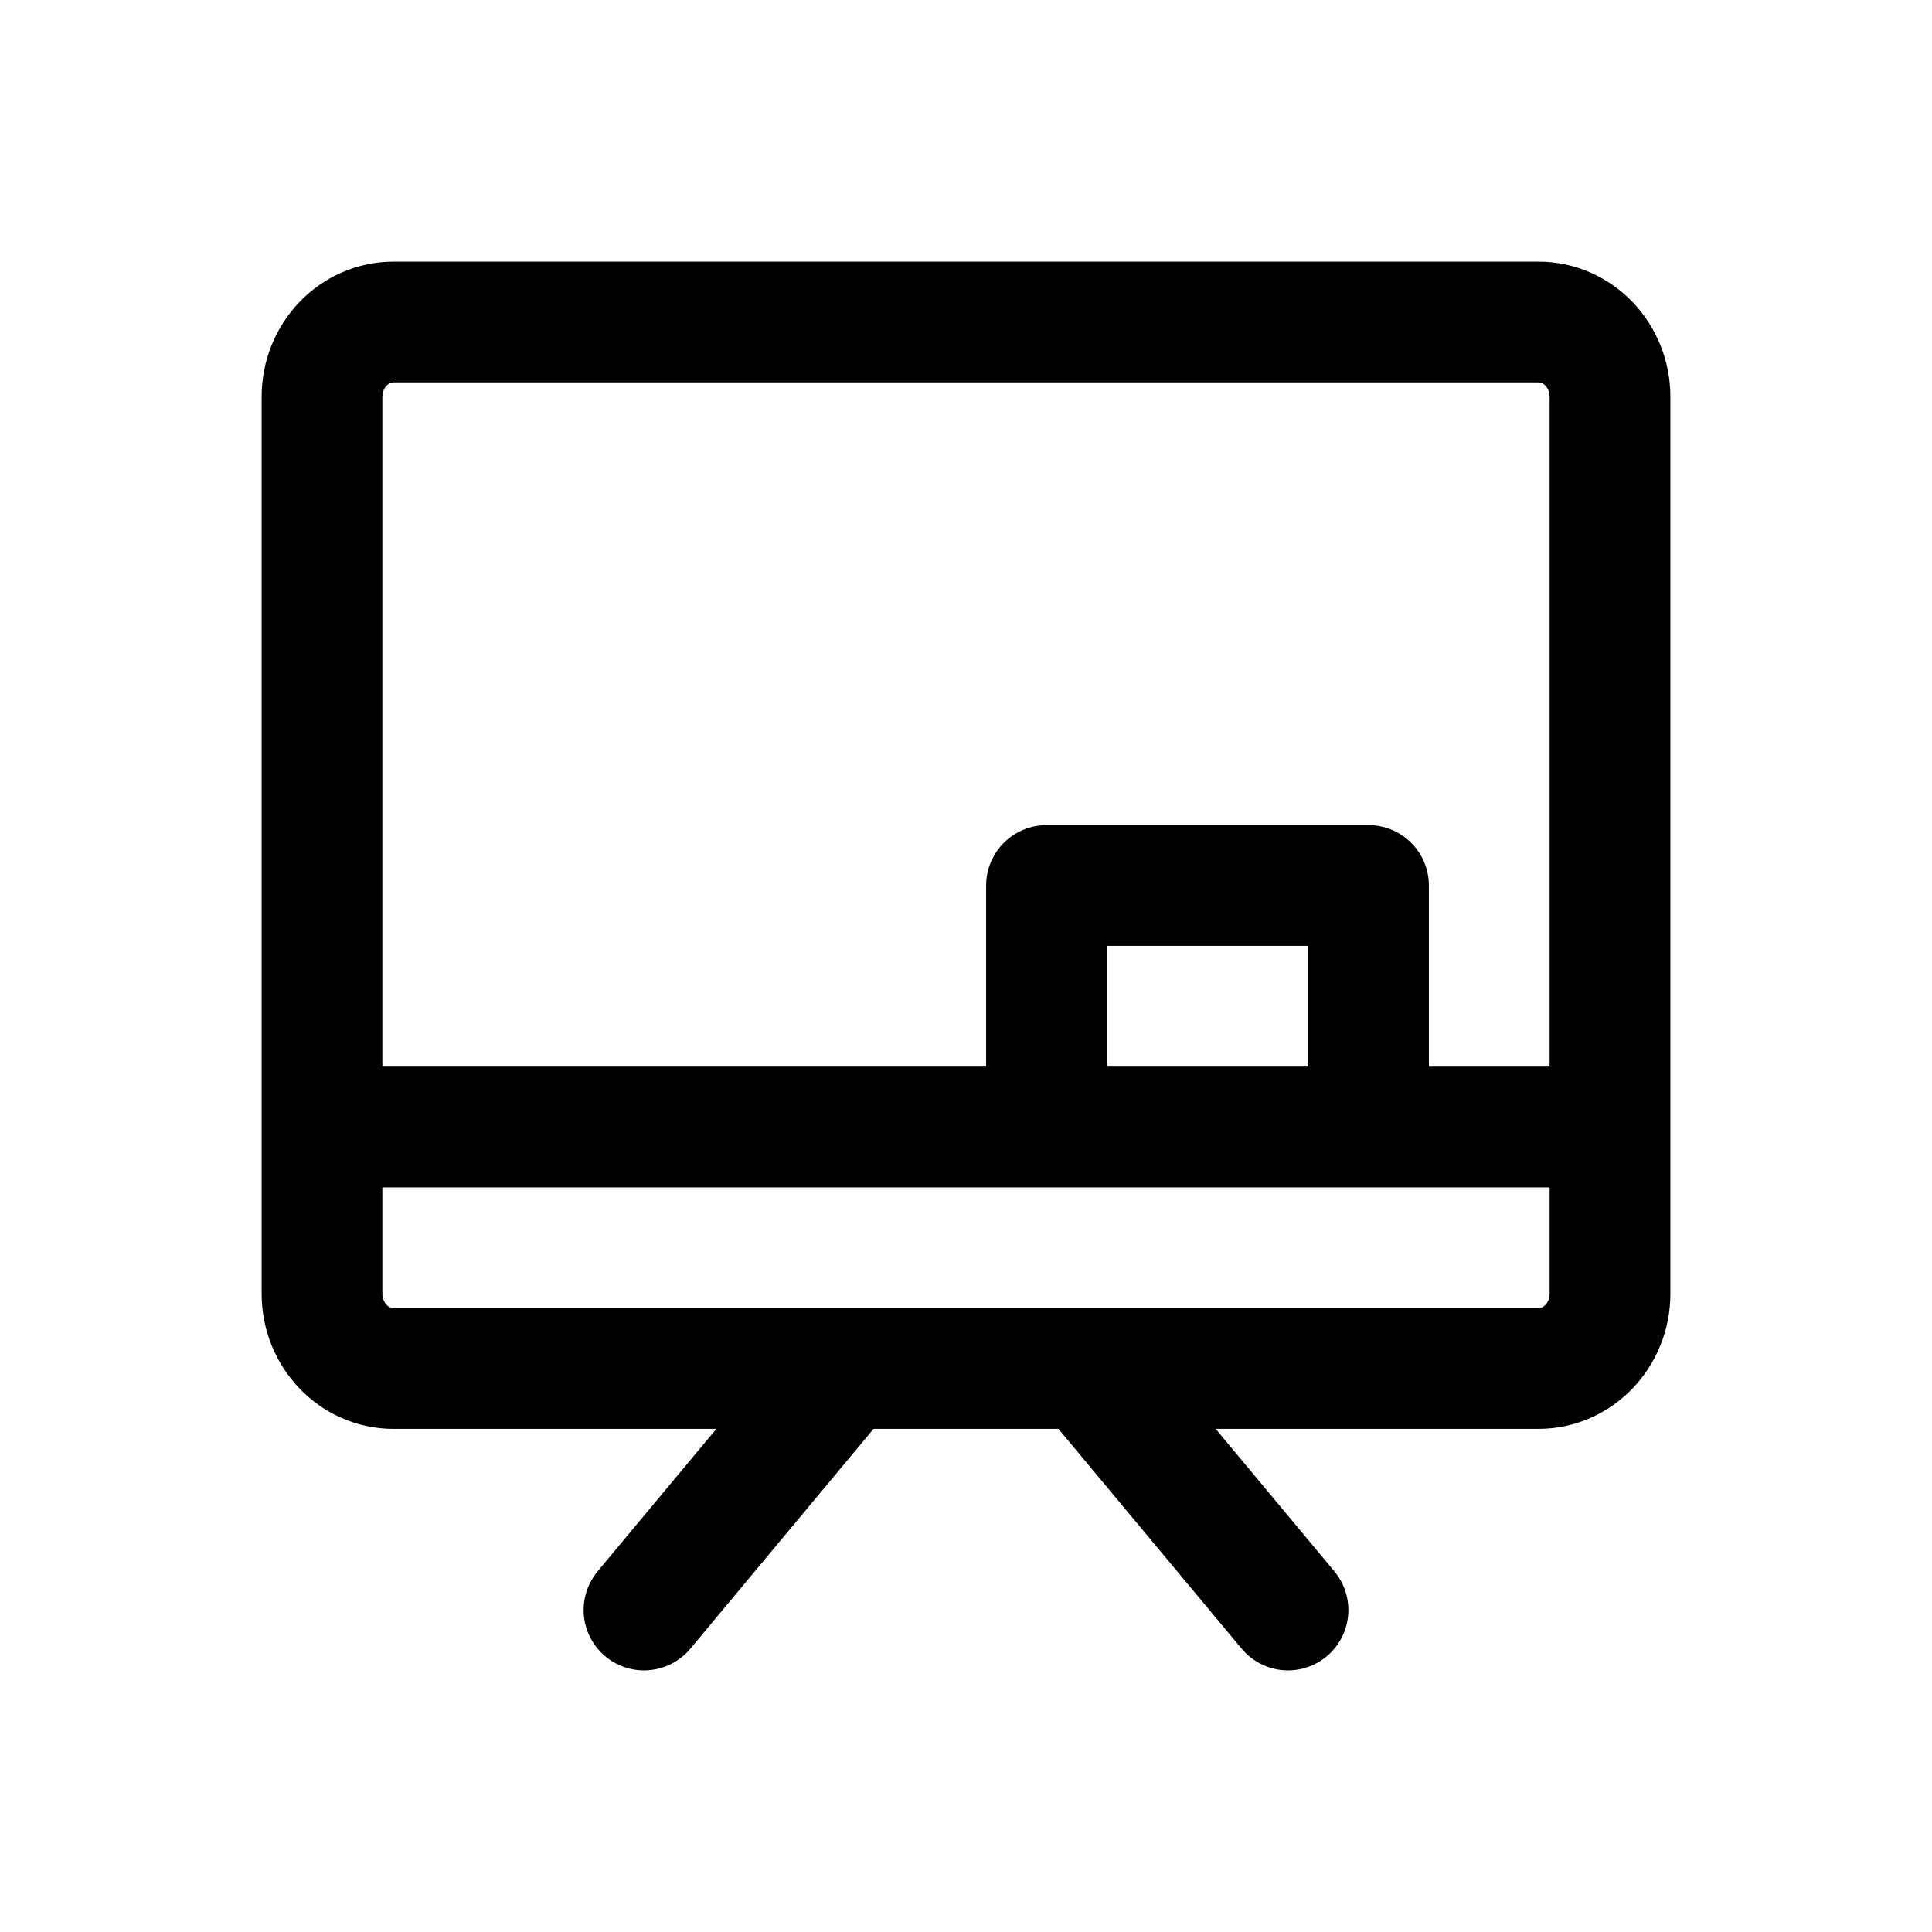 <svg aria-hidden="true" xmlns="http://www.w3.org/2000/svg" width="24" height="24" fill="none" viewBox="0 0 24 24">
  <path stroke="currentColor" stroke-linecap="round" stroke-linejoin="round" stroke-width="1.5" d="M20 14H4m6.5 3L8 20m5.5-3 2.5 3M4.889 17H19.111c.491 0 .889-.416.889-.929V4.929C20 4.416 19.602 4 19.111 4H4.889C4.398 4 4 4.416 4 4.929V16.071c0 .513.398.929.889.929ZM13 14v-3h4v3h-4Z"/>
</svg>
